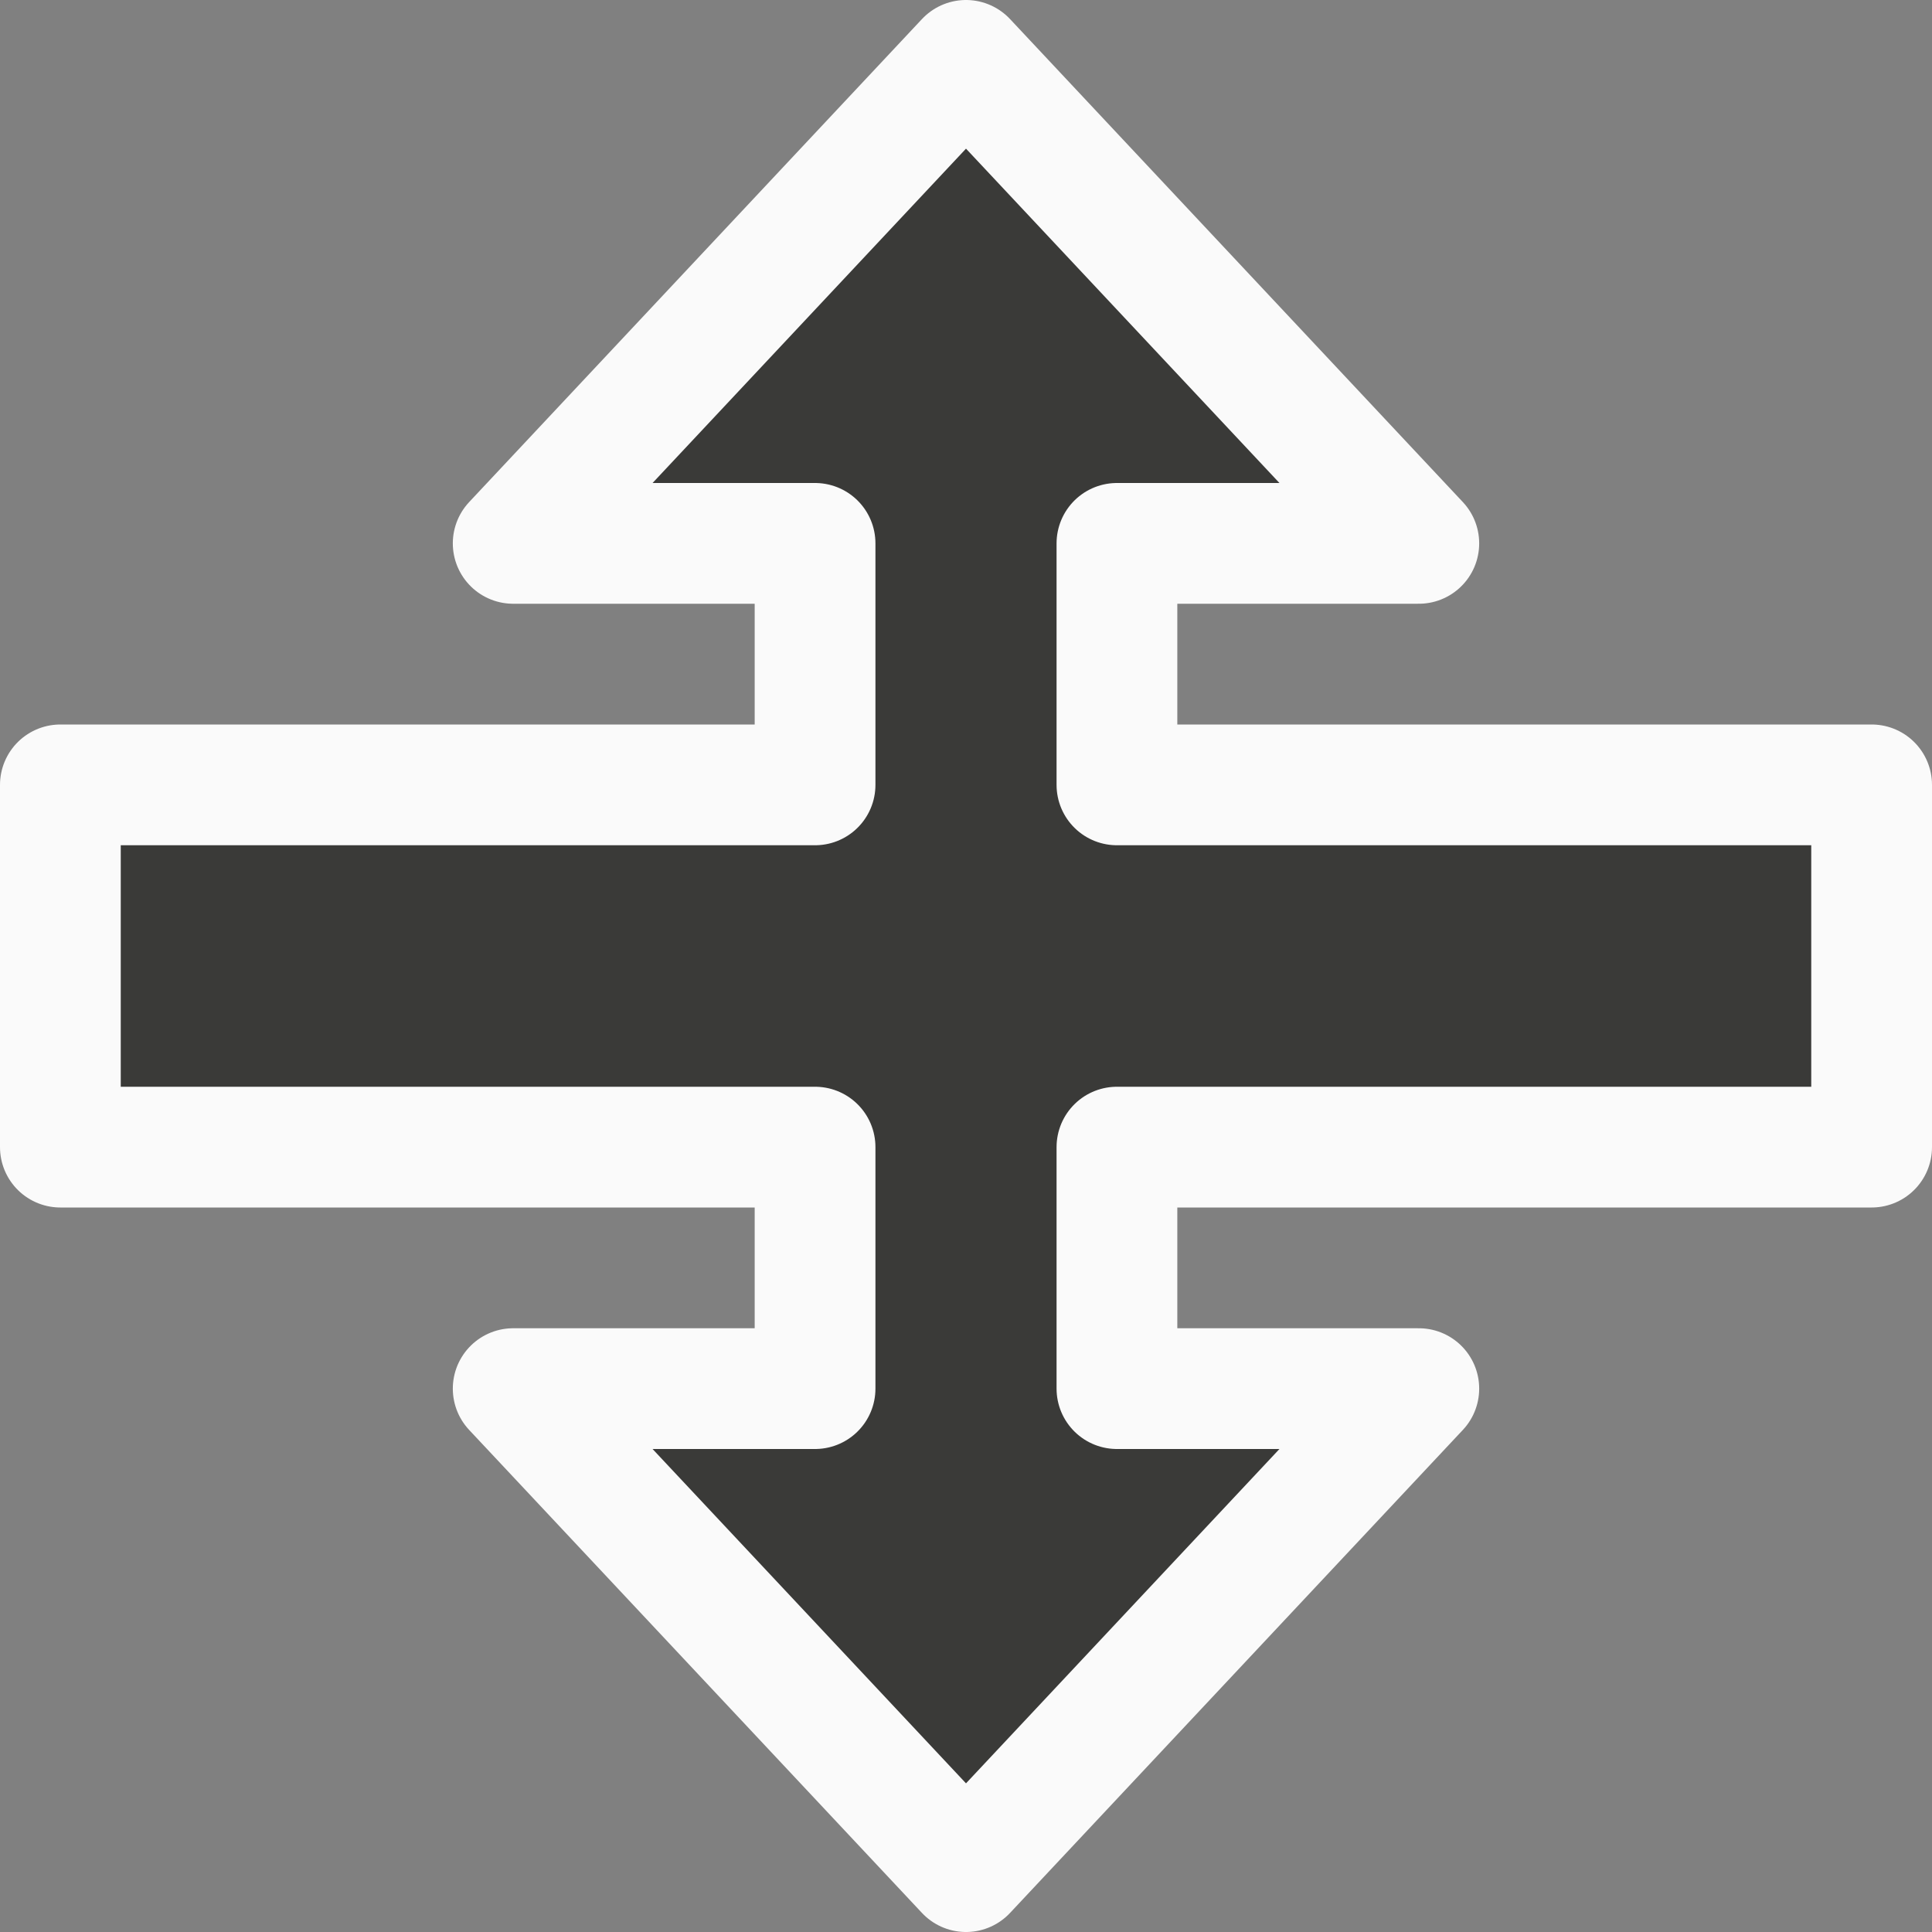 <svg viewBox="0 0 16 16" xmlns="http://www.w3.org/2000/svg"><rect x="0" y="0" width="16" height="16" fill="#808080" stroke="none"/>/&amp;gt;<path d="m15.5 6.5h-6.25v-1-1h2.5l-3.75-4-3.75 4h2.5v1 1h-6.25v3h6.25v1 1h-2.5l3.75 4 3.75-4h-2.5v-1-1h6.25z" fill="#3a3a38" stroke="#fafafa" stroke-linejoin="round"/></svg>